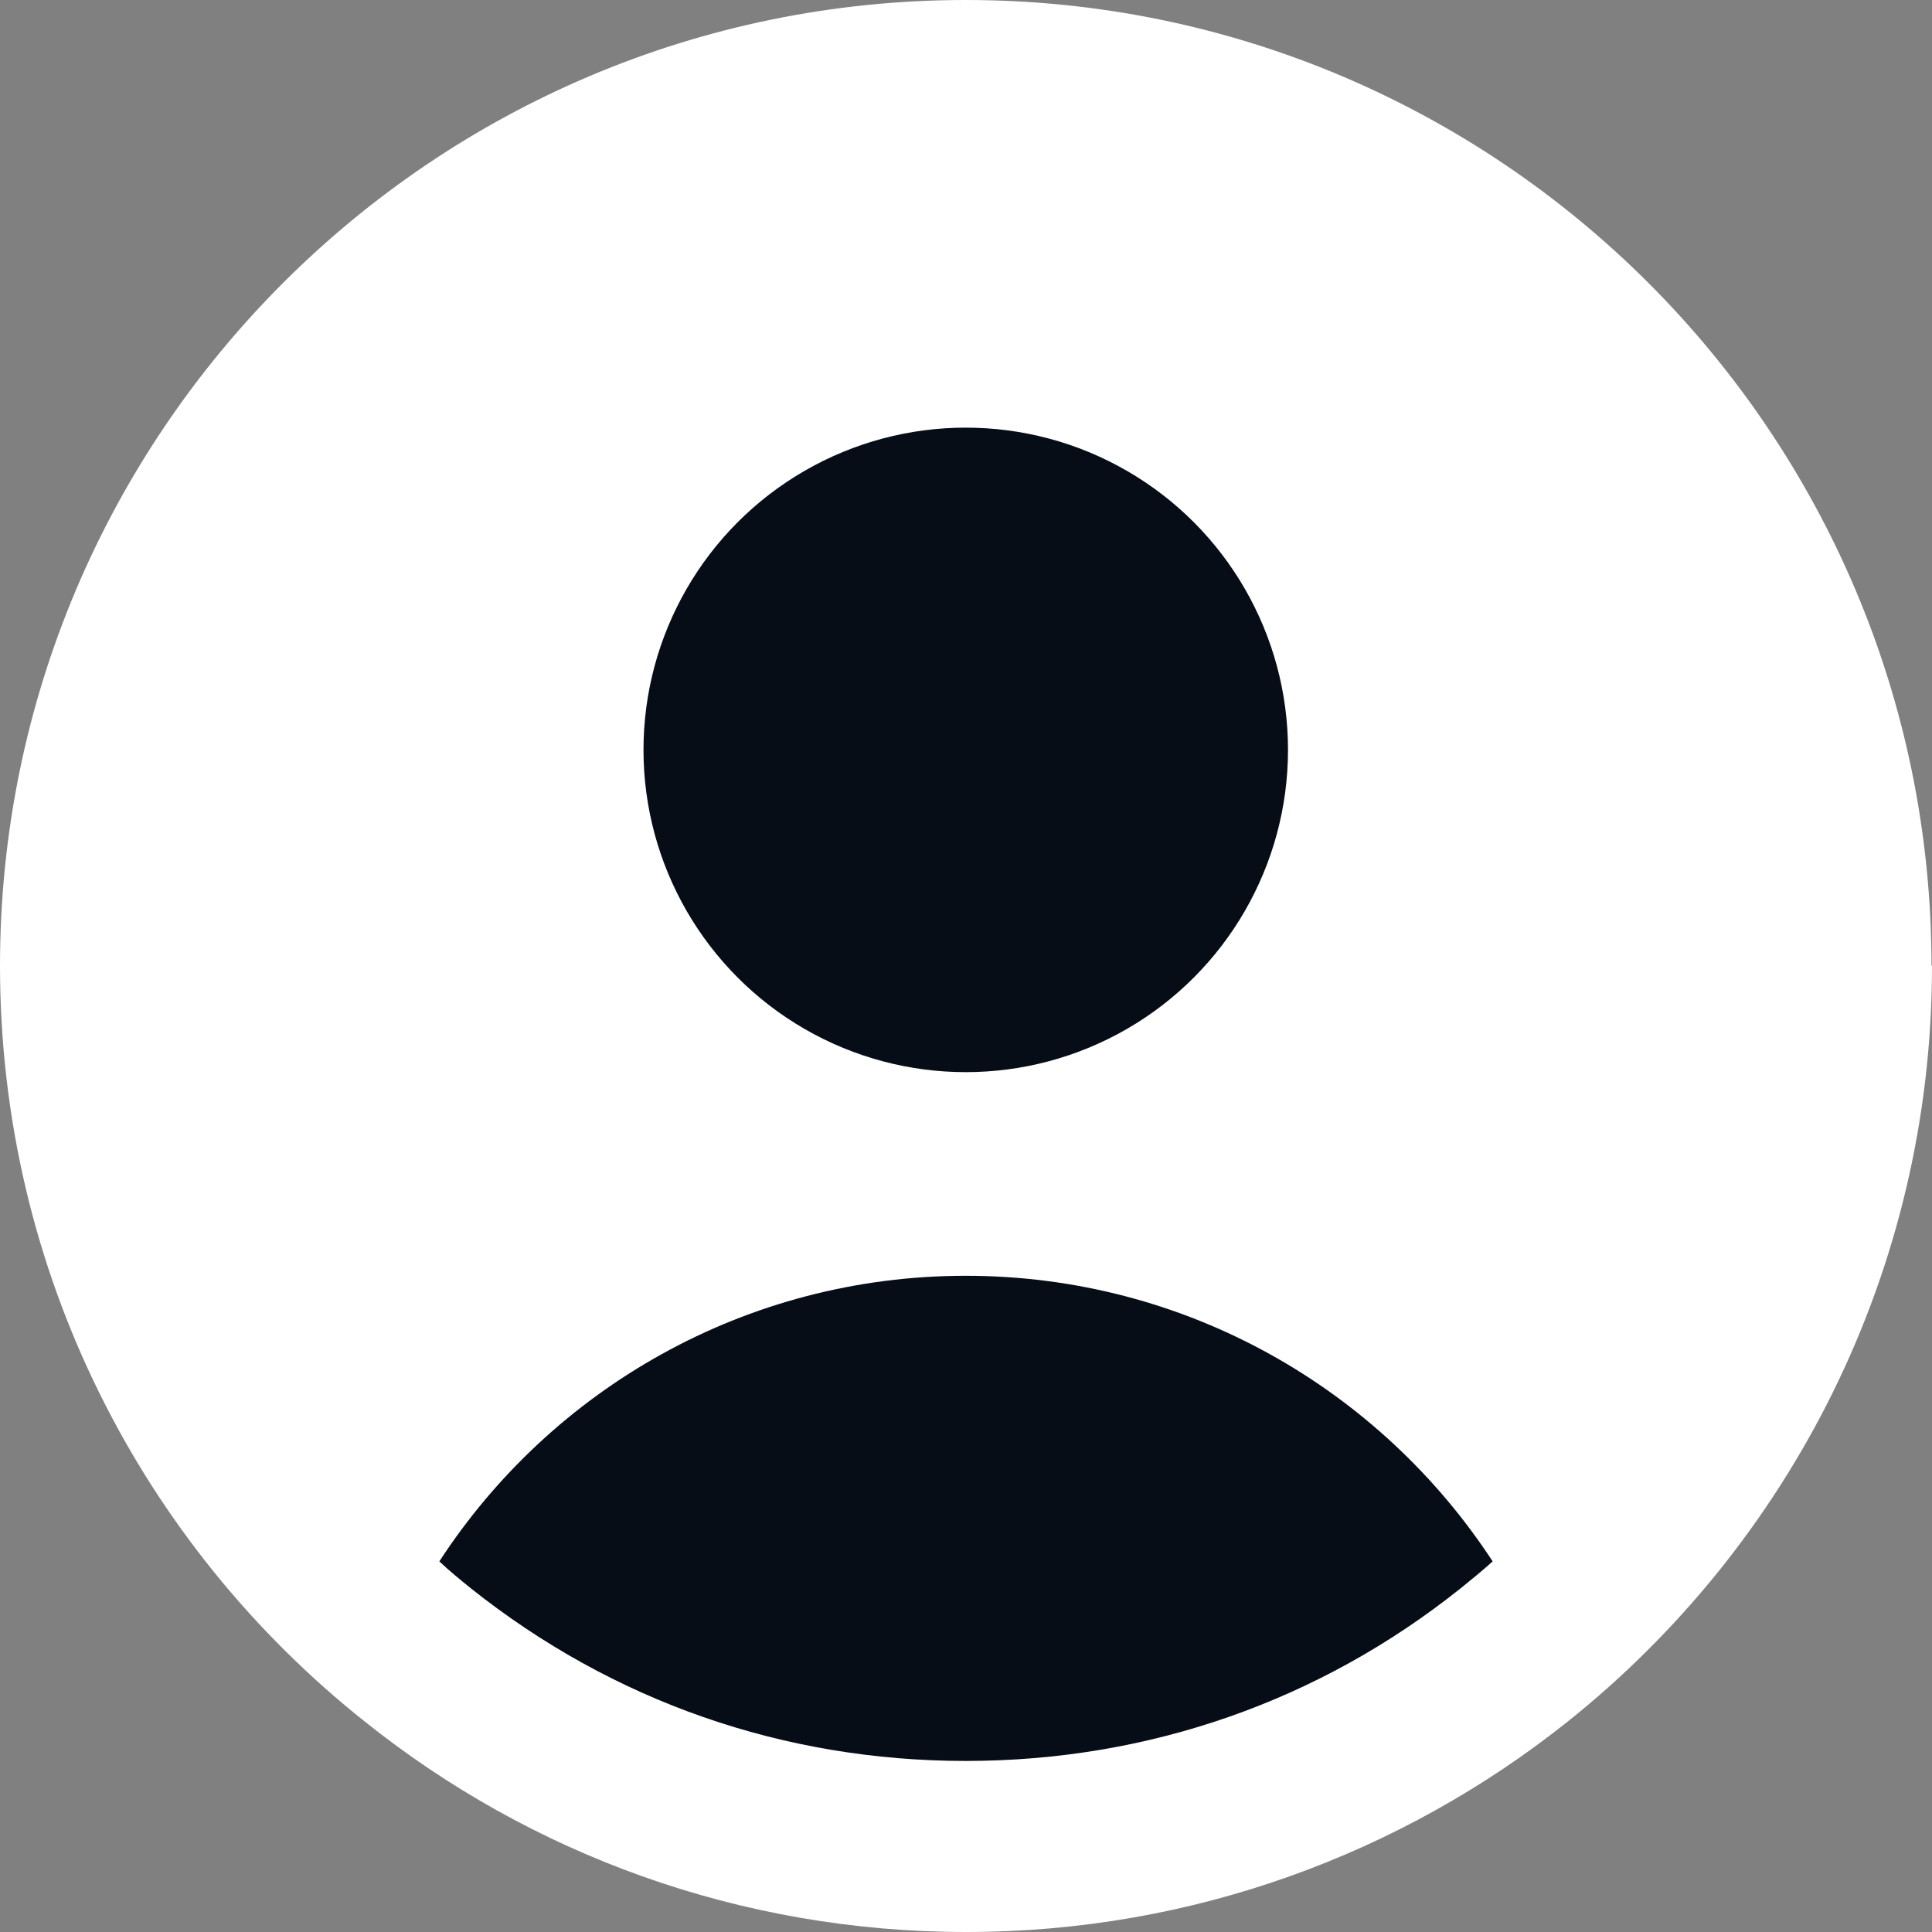 <?xml version="1.0" encoding="UTF-8"?>
<svg id="Calque_1" data-name="Calque 1" xmlns="http://www.w3.org/2000/svg" viewBox="0 0 37.95 37.95">
  <rect x="0" y="0" width="37.95" height="37.95" fill="#808080" stroke="none"/>
  <defs>
    <style>
      .cls-1 {
        fill: #fff;
      }

      .cls-2 {
        fill: #070d17;
      }
    </style>
  </defs>
  <path class="cls-1" d="M37.95,18.97c0,6.01-2.8,11.37-7.16,14.85-3.24,2.58-7.35,4.13-11.81,4.13s-8.57-1.54-11.81-4.13C2.8,30.35,0,24.99,0,18.97,0,8.5,8.5,0,18.97,0s18.97,8.5,18.97,18.97Z"/>
  <circle class="cls-2" cx="18.97" cy="14.73" r="6.33"/>
  <path class="cls-2" d="M29.32,30.67c-.21.19-.42.36-.63.53-2.78,2.22-6.14,3.39-9.72,3.39s-6.93-1.17-9.72-3.39c-.21-.17-.42-.34-.62-.53,2.2-3.38,6.01-5.61,10.34-5.61s8.14,2.23,10.35,5.61Z"/>
</svg>